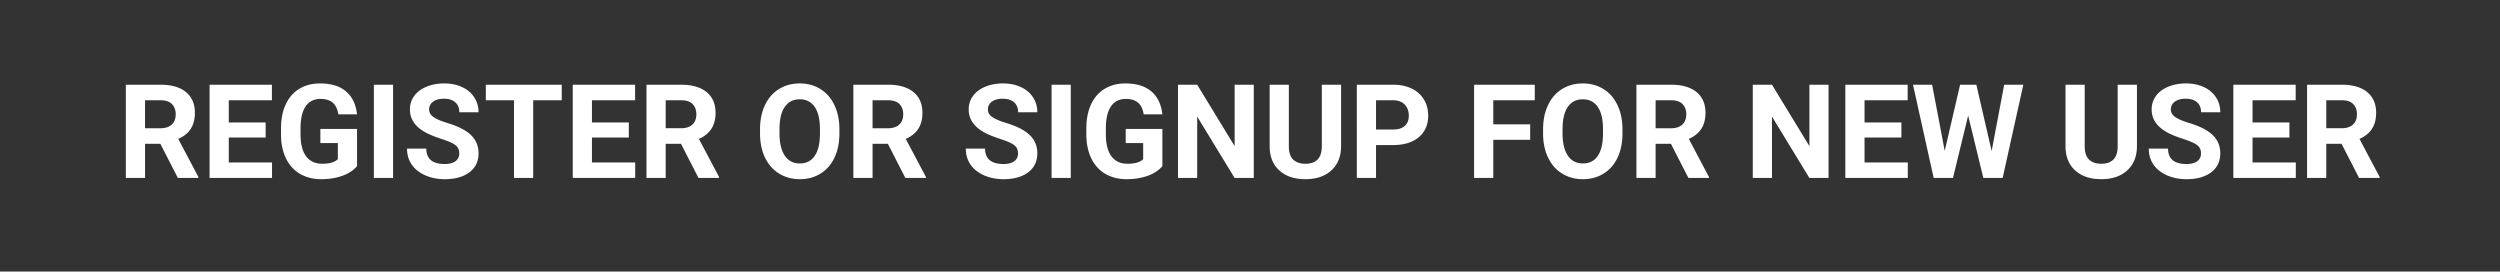 <svg width="267" height="29" viewBox="0 0 267 29" fill="none" xmlns="http://www.w3.org/2000/svg"><rect x="0" y="0" width="267" height="29" fill="#333333" stroke="none"/><path d="M17.125 15.356h-1.634V19h-2.05V9.047h3.698c1.175 0 2.082.262 2.72.786.638.524.957 1.265.957 2.222 0 .679-.148 1.246-.444 1.702-.292.451-.736.811-1.333 1.08l2.153 4.067V19h-2.2l-1.867-3.644zm-1.634-1.66h1.654c.515 0 .914-.13 1.197-.39.282-.265.424-.627.424-1.087 0-.47-.135-.839-.404-1.108-.264-.269-.672-.403-1.223-.403H15.49v2.987zm12.88.99h-3.938v2.666h4.62V19h-6.671V9.047h6.658v1.661h-4.607v2.372h3.937v1.607zm9.76 3.056c-.368.442-.89.786-1.565 1.032-.674.242-1.422.363-2.242.363-.861 0-1.618-.187-2.27-.56-.646-.38-1.148-.926-1.503-1.642-.351-.715-.531-1.556-.54-2.522v-.677c0-.993.166-1.852.499-2.577.337-.729.82-1.285 1.449-1.668.633-.387 1.374-.58 2.222-.58 1.18 0 2.103.282 2.768.847.666.56 1.06 1.378 1.183 2.454h-1.996c-.091-.57-.294-.987-.609-1.251-.31-.264-.738-.396-1.285-.396-.697 0-1.228.261-1.593.786-.364.524-.549 1.303-.553 2.337v.636c0 1.044.198 1.832.594 2.365.397.534.978.8 1.744.8.77 0 1.319-.164 1.647-.492v-1.716h-1.866v-1.51h3.917v3.971zM41.982 19H39.93V9.047h2.05V19zm7.068-2.611c0-.388-.137-.684-.41-.889-.274-.21-.766-.428-1.477-.656-.71-.233-1.274-.46-1.688-.684-1.13-.61-1.696-1.433-1.696-2.468a2.4 2.4 0 01.452-1.435c.305-.424.74-.754 1.305-.991.57-.237 1.208-.356 1.914-.356.711 0 1.345.13 1.9.39.557.255.987.617 1.293 1.087.31.47.464 1.002.464 1.6h-2.05c0-.456-.144-.81-.431-1.06-.287-.255-.69-.383-1.21-.383-.501 0-.89.107-1.169.321a.994.994 0 00-.417.834c0 .324.162.595.486.814.328.218.808.424 1.442.615 1.166.35 2.016.786 2.55 1.306.533.52.8 1.166.8 1.941 0 .861-.326 1.538-.978 2.03-.652.488-1.53.732-2.632.732-.766 0-1.463-.14-2.092-.417-.629-.283-1.11-.668-1.442-1.155-.328-.488-.492-1.053-.492-1.696h2.057c0 1.098.657 1.648 1.97 1.648.487 0 .867-.098 1.14-.294.274-.2.41-.479.41-.834zm10.944-5.681h-3.049V19h-2.05v-8.292h-3.008V9.047h8.107v1.661zm7.164 3.979H63.22v2.665h4.62V19H61.17V9.047h6.658v1.661H63.22v2.372h3.937v1.607zm5.572.67h-1.634V19h-2.051V9.047h3.698c1.176 0 2.083.262 2.72.786.639.524.958 1.265.958 2.222 0 .679-.148 1.246-.444 1.702-.292.451-.736.811-1.333 1.08l2.153 4.067V19h-2.201l-1.867-3.644zm-1.634-1.662h1.654c.515 0 .914-.13 1.196-.39.283-.264.424-.626.424-1.086 0-.47-.134-.839-.403-1.108-.264-.269-.672-.403-1.224-.403h-1.647v2.987zm18.552.554c0 .98-.173 1.839-.52 2.577-.345.738-.842 1.308-1.49 1.71-.642.4-1.38.6-2.214.6-.825 0-1.561-.197-2.208-.594-.647-.397-1.149-.962-1.504-1.695-.355-.739-.535-1.586-.54-2.543v-.492c0-.98.175-1.842.526-2.585.356-.747.855-1.319 1.497-1.715.647-.401 1.386-.602 2.215-.602.83 0 1.566.2 2.208.602.647.396 1.146.968 1.497 1.715.356.743.533 1.602.533 2.578v.444zm-2.078-.451c0-1.044-.187-1.837-.56-2.38-.374-.541-.907-.813-1.6-.813-.688 0-1.219.27-1.593.807-.373.533-.562 1.317-.567 2.352v.485c0 1.016.187 1.805.56 2.365.374.56.912.841 1.614.841.688 0 1.217-.269 1.586-.807.369-.542.556-1.33.56-2.365v-.485zm7.253 1.558H93.19V19h-2.051V9.047h3.698c1.176 0 2.083.262 2.72.786.639.524.958 1.265.958 2.222 0 .679-.148 1.246-.445 1.702-.291.451-.736.811-1.333 1.08l2.154 4.067V19h-2.201l-1.867-3.644zm-1.633-1.66h1.654c.515 0 .913-.13 1.196-.39.283-.265.424-.627.424-1.087 0-.47-.134-.839-.403-1.108-.265-.269-.673-.403-1.224-.403h-1.647v2.987zm15.538 2.693c0-.388-.137-.684-.411-.889-.273-.21-.765-.428-1.476-.656-.711-.233-1.274-.46-1.689-.684-1.13-.61-1.695-1.433-1.695-2.468a2.4 2.4 0 01.451-1.435c.306-.424.741-.754 1.306-.991.57-.237 1.208-.356 1.914-.356.711 0 1.344.13 1.9.39.556.255.987.617 1.292 1.087.31.47.465 1.002.465 1.6h-2.051c0-.456-.143-.81-.43-1.06-.287-.255-.691-.383-1.21-.383-.502 0-.891.107-1.169.321a.994.994 0 00-.417.834c0 .324.162.595.485.814.328.218.809.424 1.443.615 1.166.35 2.016.786 2.549 1.306.534.52.8 1.166.8 1.941 0 .861-.326 1.538-.977 2.03-.652.488-1.529.732-2.632.732-.766 0-1.463-.14-2.092-.417-.629-.283-1.11-.668-1.442-1.155-.329-.488-.493-1.053-.493-1.696h2.058c0 1.098.656 1.648 1.969 1.648.487 0 .868-.098 1.141-.294.274-.2.411-.479.411-.834zM114.359 19h-2.05V9.047h2.05V19zm9.783-1.258c-.37.442-.891.786-1.566 1.032-.674.242-1.422.363-2.242.363-.861 0-1.618-.187-2.27-.56-.647-.38-1.148-.926-1.503-1.642-.351-.715-.531-1.556-.54-2.522v-.677c0-.993.166-1.852.499-2.577.337-.729.82-1.285 1.449-1.668.633-.387 1.374-.58 2.221-.58 1.181 0 2.104.282 2.769.847.665.56 1.06 1.378 1.183 2.454h-1.996c-.092-.57-.294-.987-.609-1.251-.31-.264-.738-.396-1.285-.396-.697 0-1.228.261-1.593.786-.364.524-.549 1.303-.554 2.337v.636c0 1.044.199 1.832.595 2.365.397.534.978.8 1.743.8.771 0 1.32-.164 1.648-.492v-1.716h-1.866v-1.51h3.917v3.971zM133.903 19h-2.05l-3.993-6.549V19h-2.05V9.047h2.05l3.999 6.562V9.047h2.044V19zm9.325-9.953v6.555c0 1.09-.342 1.951-1.026 2.584-.679.634-1.609.95-2.789.95-1.162 0-2.085-.307-2.768-.922-.684-.615-1.033-1.46-1.046-2.536V9.047h2.05v6.57c0 .65.155 1.127.465 1.428.315.296.748.444 1.299.444 1.153 0 1.739-.606 1.757-1.818V9.047h2.058zm3.732 6.446V19h-2.051V9.047h3.883c.747 0 1.404.137 1.969.41a3.012 3.012 0 011.312 1.169c.306.501.458 1.073.458 1.716 0 .975-.335 1.745-1.005 2.31-.665.56-1.588.841-2.768.841h-1.798zm0-1.661h1.832c.542 0 .955-.128 1.237-.383.287-.255.431-.62.431-1.094 0-.487-.144-.881-.431-1.182-.287-.3-.683-.456-1.189-.465h-1.88v3.124zm16.461 1.1h-3.938V19h-2.05V9.047h6.48v1.661h-4.43v2.57h3.938v1.655zm9.857-.683c0 .98-.173 1.839-.519 2.577-.347.738-.843 1.308-1.49 1.71-.643.4-1.381.6-2.215.6-.825 0-1.561-.197-2.208-.594-.647-.397-1.149-.962-1.504-1.695-.356-.739-.536-1.586-.54-2.543v-.492c0-.98.175-1.842.526-2.585.356-.747.855-1.319 1.497-1.715.647-.401 1.386-.602 2.215-.602s1.565.2 2.208.602c.647.396 1.146.968 1.497 1.715.356.743.533 1.602.533 2.578v.444zm-2.078-.451c0-1.044-.187-1.837-.56-2.38-.374-.541-.907-.813-1.6-.813-.688 0-1.219.27-1.593.807-.373.533-.563 1.317-.567 2.352v.485c0 1.016.187 1.805.56 2.365.374.56.912.841 1.614.841.688 0 1.217-.269 1.586-.807.369-.542.556-1.33.56-2.365v-.485zm7.253 1.558h-1.634V19h-2.05V9.047h3.698c1.176 0 2.082.262 2.721.786.638.524.957 1.265.957 2.222 0 .679-.149 1.246-.445 1.702-.291.451-.736.811-1.333 1.08l2.154 4.067V19h-2.202l-1.866-3.644zm-1.634-1.66h1.655c.515 0 .913-.13 1.196-.39.282-.265.424-.627.424-1.087 0-.47-.135-.839-.404-1.108-.264-.269-.672-.403-1.223-.403h-1.648v2.987zM195.29 19h-2.051l-3.992-6.549V19h-2.051V9.047h2.051l3.999 6.562V9.047h2.044V19zm7.779-4.313h-3.937v2.665h4.621V19h-6.672V9.047h6.658v1.661h-4.607v2.372h3.937v1.607zm9.639 1.442l1.34-7.082h2.044L213.884 19h-2.065l-1.62-6.658-1.62 6.658h-2.064l-2.208-9.953h2.044l1.346 7.068 1.641-7.068h1.736l1.634 7.082zm15.518-7.082v6.555c0 1.09-.342 1.951-1.026 2.584-.679.634-1.609.95-2.789.95-1.162 0-2.085-.307-2.768-.922-.684-.615-1.033-1.46-1.046-2.536V9.047h2.05v6.57c0 .65.155 1.127.465 1.428.315.296.748.444 1.299.444 1.153 0 1.739-.606 1.757-1.818V9.047h2.058zm6.842 7.342c0-.388-.136-.684-.41-.889-.273-.21-.765-.428-1.476-.656-.711-.233-1.274-.46-1.689-.684-1.13-.61-1.695-1.433-1.695-2.468a2.4 2.4 0 01.451-1.435c.305-.424.741-.754 1.306-.991.569-.237 1.207-.356 1.914-.356.711 0 1.344.13 1.9.39.556.255.987.617 1.292 1.087.31.47.465 1.002.465 1.6h-2.051c0-.456-.143-.81-.43-1.06-.288-.255-.691-.383-1.21-.383-.502 0-.891.107-1.169.321a.994.994 0 00-.417.834c0 .324.161.595.485.814.328.218.809.424 1.442.615 1.167.35 2.017.786 2.55 1.306.533.52.8 1.166.8 1.941 0 .861-.326 1.538-.978 2.03-.651.488-1.529.732-2.631.732-.766 0-1.463-.14-2.092-.417-.629-.283-1.11-.668-1.443-1.155-.328-.488-.492-1.053-.492-1.696h2.058c0 1.098.656 1.648 1.969 1.648.487 0 .868-.098 1.141-.294.274-.2.41-.479.41-.834zm9.441-1.702h-3.938v2.665h4.621V19h-6.671V9.047h6.658v1.661h-4.608v2.372h3.938v1.607zm5.571.67h-1.634V19h-2.05V9.047h3.698c1.176 0 2.082.262 2.72.786.638.524.957 1.265.957 2.222 0 .679-.148 1.246-.444 1.702-.292.451-.736.811-1.333 1.08l2.153 4.067V19h-2.201l-1.866-3.644zm-1.634-1.662h1.655c.515 0 .913-.13 1.196-.39.282-.264.424-.626.424-1.086 0-.47-.135-.839-.404-1.108-.264-.269-.672-.403-1.223-.403h-1.648v2.987z" fill="#fff"/></svg>